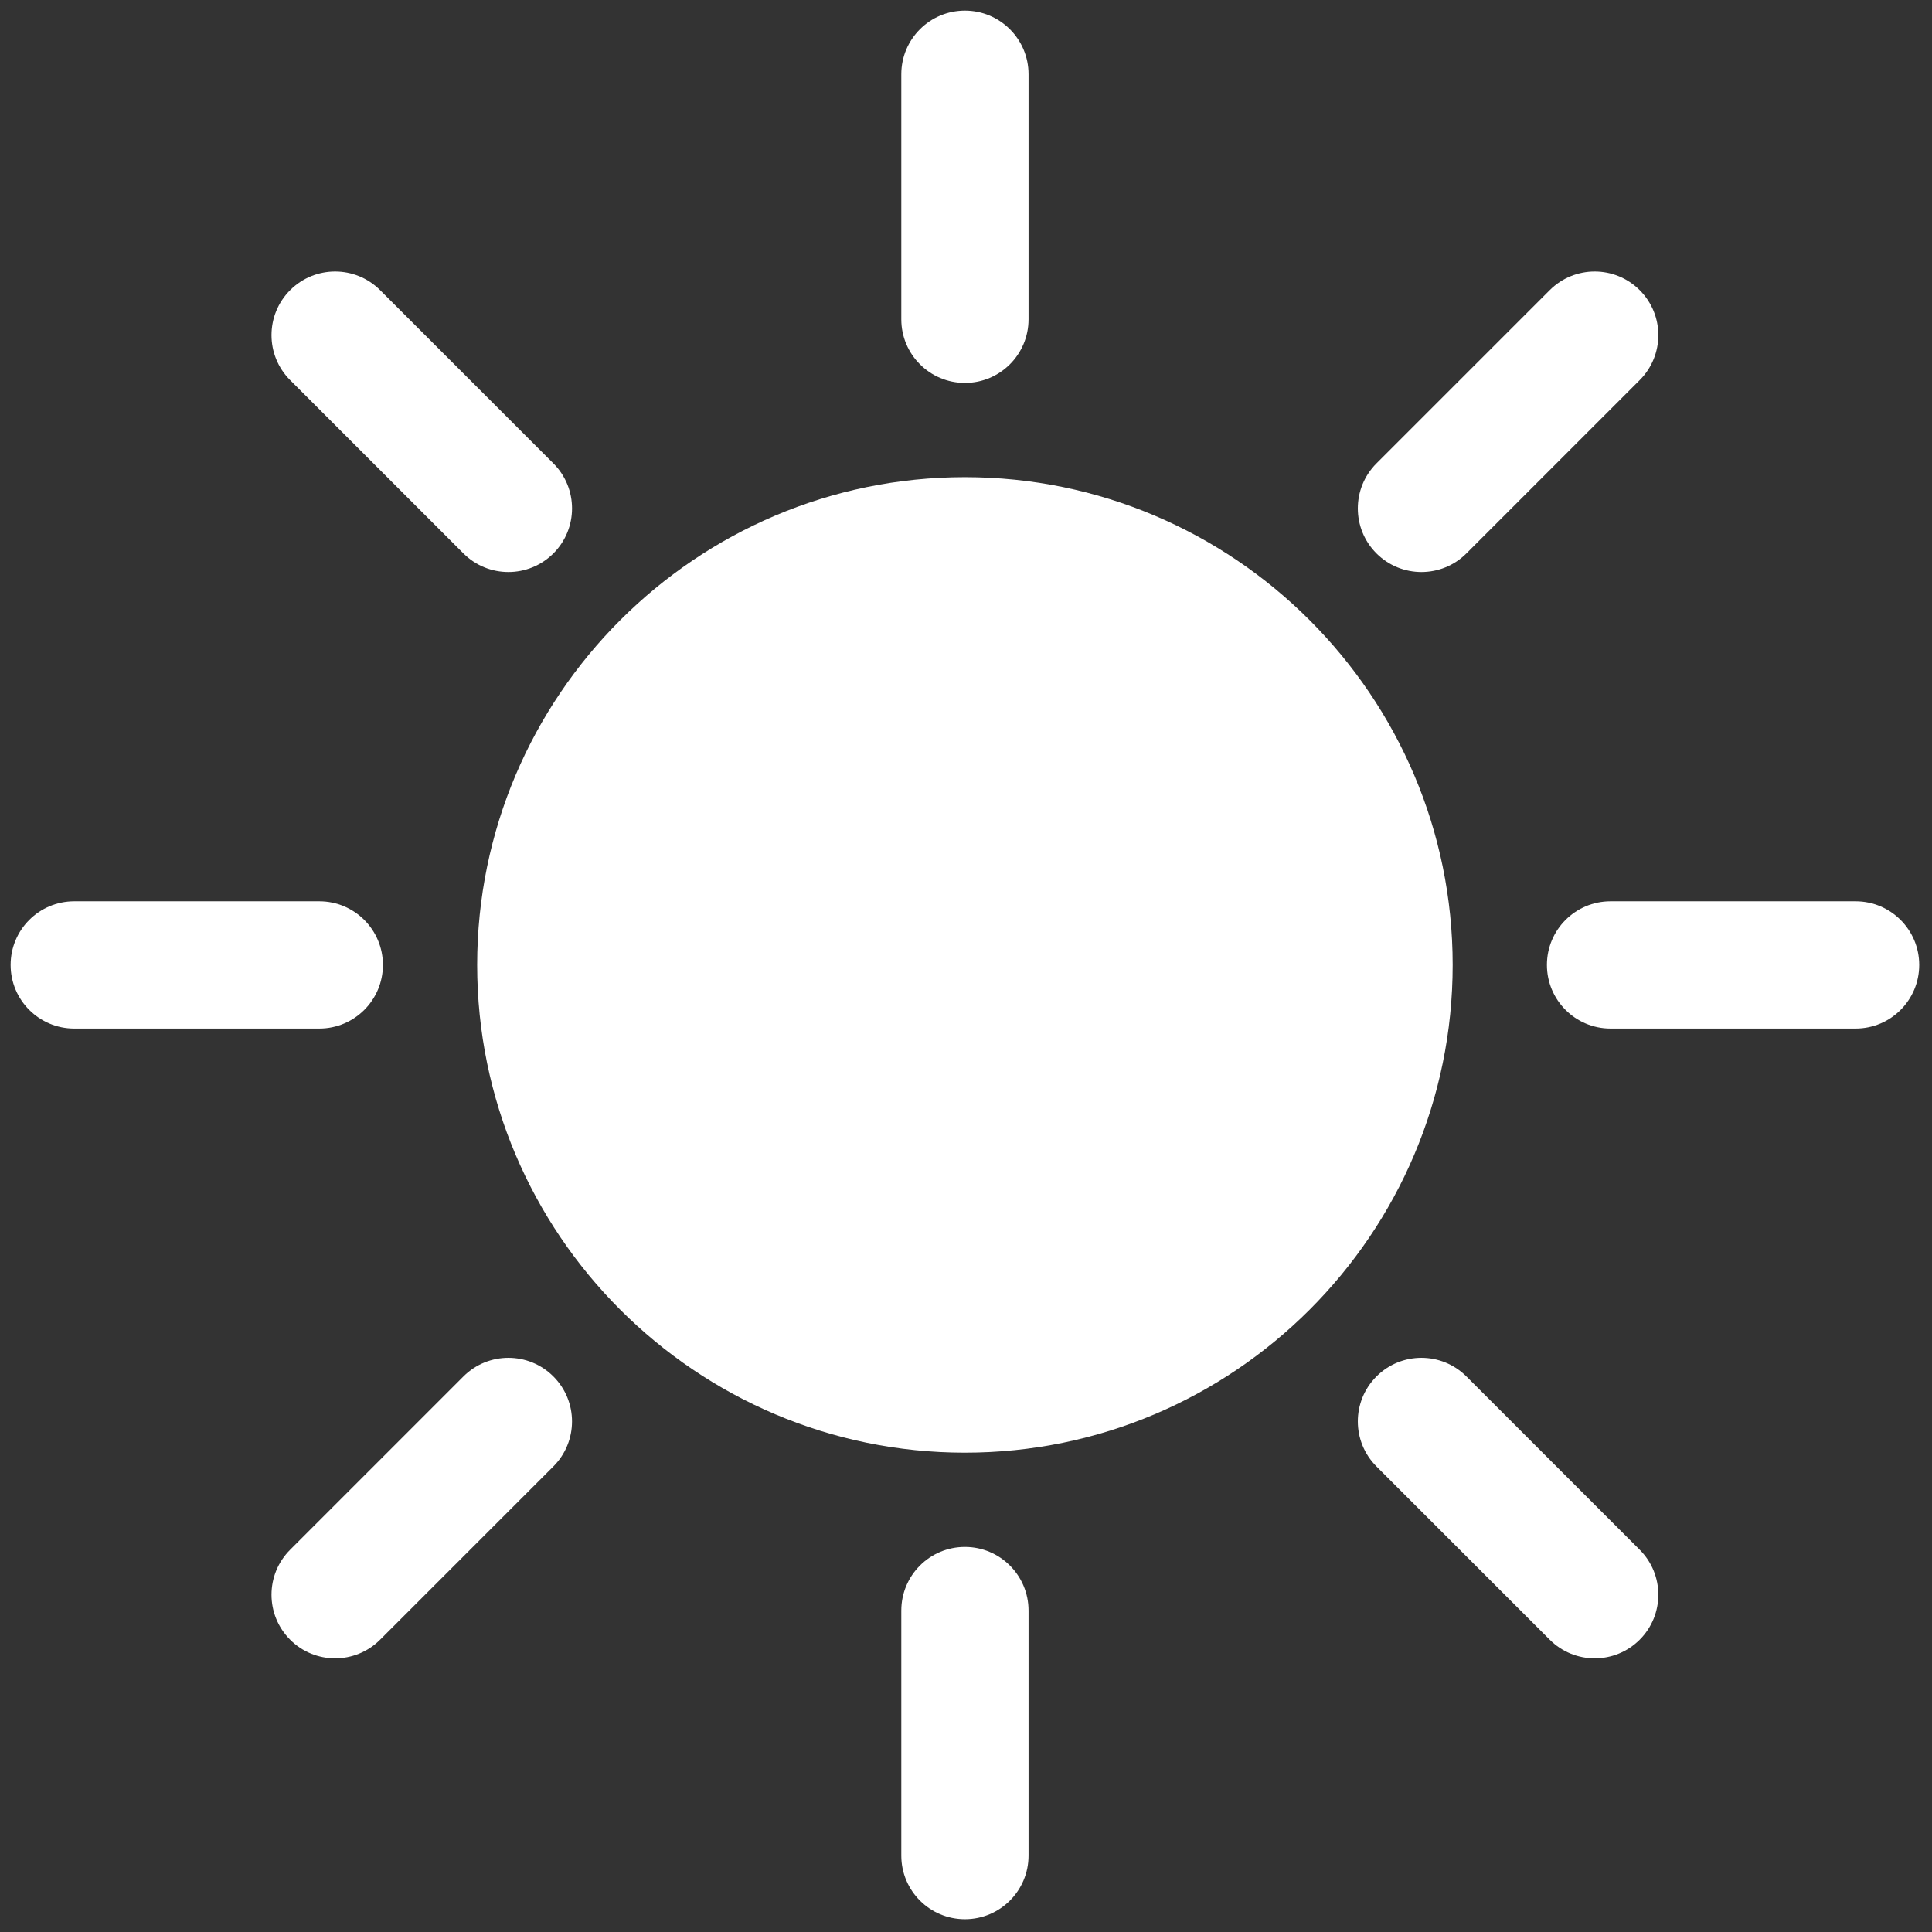 <svg xmlns="http://www.w3.org/2000/svg" xmlns:xlink="http://www.w3.org/1999/xlink" version="1.1" width="256" height="256" viewBox="0 0 256 256" xml:space="preserve">

<rect x="0" y="0" width="256" height="256" fill="#333333" stroke="none"/>

<defs>
</defs>
<g style="stroke: none; stroke-width: 0; stroke-dasharray: none; stroke-linecap: butt; stroke-linejoin: miter; stroke-miterlimit: 10; fill: none; fill-rule: nonzero; opacity: 1;" transform="translate(1.407 1.407) scale(2.81 2.81)" >
	<path d="M 45 68 c -12.682 0 -23 -10.317 -23 -23 c 0 -12.682 10.318 -23 23 -23 c 12.683 0 23 10.318 23 23 C 68 57.683 57.683 68 45 68 z" style="stroke: none; stroke-width: 1; stroke-dasharray: none; stroke-linecap: butt; stroke-linejoin: miter; stroke-miterlimit: 10; fill: white; fill-rule: nonzero; opacity: 1;" transform=" matrix(1 0 0 1 0 0) " stroke-linecap="round" />
	<path d="M 45 17.556 c -1.657 0 -3 -1.343 -3 -3 V 3 c 0 -1.657 1.343 -3 3 -3 c 1.657 0 3 1.343 3 3 v 11.556 C 48 16.212 46.657 17.556 45 17.556 z" style="stroke: none; stroke-width: 1; stroke-dasharray: none; stroke-linecap: butt; stroke-linejoin: miter; stroke-miterlimit: 10; fill: white; fill-rule: nonzero; opacity: 1;" transform=" matrix(1 0 0 1 0 0) " stroke-linecap="round" />
	<path d="M 45 90 c -1.657 0 -3 -1.343 -3 -3 V 75.444 c 0 -1.657 1.343 -3 3 -3 c 1.657 0 3 1.343 3 3 V 87 C 48 88.657 46.657 90 45 90 z" style="stroke: none; stroke-width: 1; stroke-dasharray: none; stroke-linecap: butt; stroke-linejoin: miter; stroke-miterlimit: 10; fill: white; fill-rule: nonzero; opacity: 1;" transform=" matrix(1 0 0 1 0 0) " stroke-linecap="round" />
	<path d="M 14.556 48 H 3 c -1.657 0 -3 -1.343 -3 -3 c 0 -1.657 1.343 -3 3 -3 h 11.556 c 1.657 0 3 1.343 3 3 C 17.556 46.657 16.212 48 14.556 48 z" style="stroke: none; stroke-width: 1; stroke-dasharray: none; stroke-linecap: butt; stroke-linejoin: miter; stroke-miterlimit: 10; fill: white; fill-rule: nonzero; opacity: 1;" transform=" matrix(1 0 0 1 0 0) " stroke-linecap="round" />
	<path d="M 87 48 H 75.444 c -1.657 0 -3 -1.343 -3 -3 c 0 -1.657 1.343 -3 3 -3 H 87 c 1.657 0 3 1.343 3 3 C 90 46.657 88.657 48 87 48 z" style="stroke: none; stroke-width: 1; stroke-dasharray: none; stroke-linecap: butt; stroke-linejoin: miter; stroke-miterlimit: 10; fill: white; fill-rule: nonzero; opacity: 1;" transform=" matrix(1 0 0 1 0 0) " stroke-linecap="round" />
	<path d="M 66.527 26.473 c -0.768 0 -1.535 -0.293 -2.121 -0.878 c -1.172 -1.172 -1.172 -3.071 0 -4.243 l 8.171 -8.171 c 1.172 -1.172 3.07 -1.171 4.242 0 c 1.172 1.172 1.172 3.071 0 4.243 l -8.171 8.171 C 68.063 26.18 67.295 26.473 66.527 26.473 z" style="stroke: none; stroke-width: 1; stroke-dasharray: none; stroke-linecap: butt; stroke-linejoin: miter; stroke-miterlimit: 10; fill: white; fill-rule: nonzero; opacity: 1;" transform=" matrix(1 0 0 1 0 0) " stroke-linecap="round" />
	<path d="M 15.302 77.698 c -0.768 0 -1.536 -0.293 -2.121 -0.879 c -1.172 -1.171 -1.172 -3.071 0 -4.242 l 8.171 -8.171 c 1.171 -1.172 3.071 -1.172 4.242 0 c 1.172 1.171 1.172 3.071 0 4.242 l -8.171 8.171 C 16.837 77.405 16.069 77.698 15.302 77.698 z" style="stroke: none; stroke-width: 1; stroke-dasharray: none; stroke-linecap: butt; stroke-linejoin: miter; stroke-miterlimit: 10; fill: white; fill-rule: nonzero; opacity: 1;" transform=" matrix(1 0 0 1 0 0) " stroke-linecap="round" />
	<path d="M 23.473 26.473 c -0.768 0 -1.536 -0.293 -2.121 -0.878 l -8.171 -8.171 c -1.172 -1.172 -1.172 -3.071 0 -4.243 c 1.172 -1.172 3.072 -1.171 4.243 0 l 8.171 8.171 c 1.172 1.172 1.172 3.071 0 4.243 C 25.008 26.18 24.24 26.473 23.473 26.473 z" style="stroke: none; stroke-width: 1; stroke-dasharray: none; stroke-linecap: butt; stroke-linejoin: miter; stroke-miterlimit: 10; fill: white; fill-rule: nonzero; opacity: 1;" transform=" matrix(1 0 0 1 0 0) " stroke-linecap="round" />
	<path d="M 74.698 77.698 c -0.768 0 -1.535 -0.293 -2.121 -0.879 l -8.171 -8.171 c -1.172 -1.171 -1.172 -3.071 0 -4.242 c 1.172 -1.172 3.07 -1.172 4.242 0 l 8.171 8.171 c 1.172 1.171 1.172 3.071 0 4.242 C 76.233 77.405 75.466 77.698 74.698 77.698 z" style="stroke: none; stroke-width: 1; stroke-dasharray: none; stroke-linecap: butt; stroke-linejoin: miter; stroke-miterlimit: 10; fill: white; fill-rule: nonzero; opacity: 1;" transform=" matrix(1 0 0 1 0 0) " stroke-linecap="round" />
</g>
</svg>